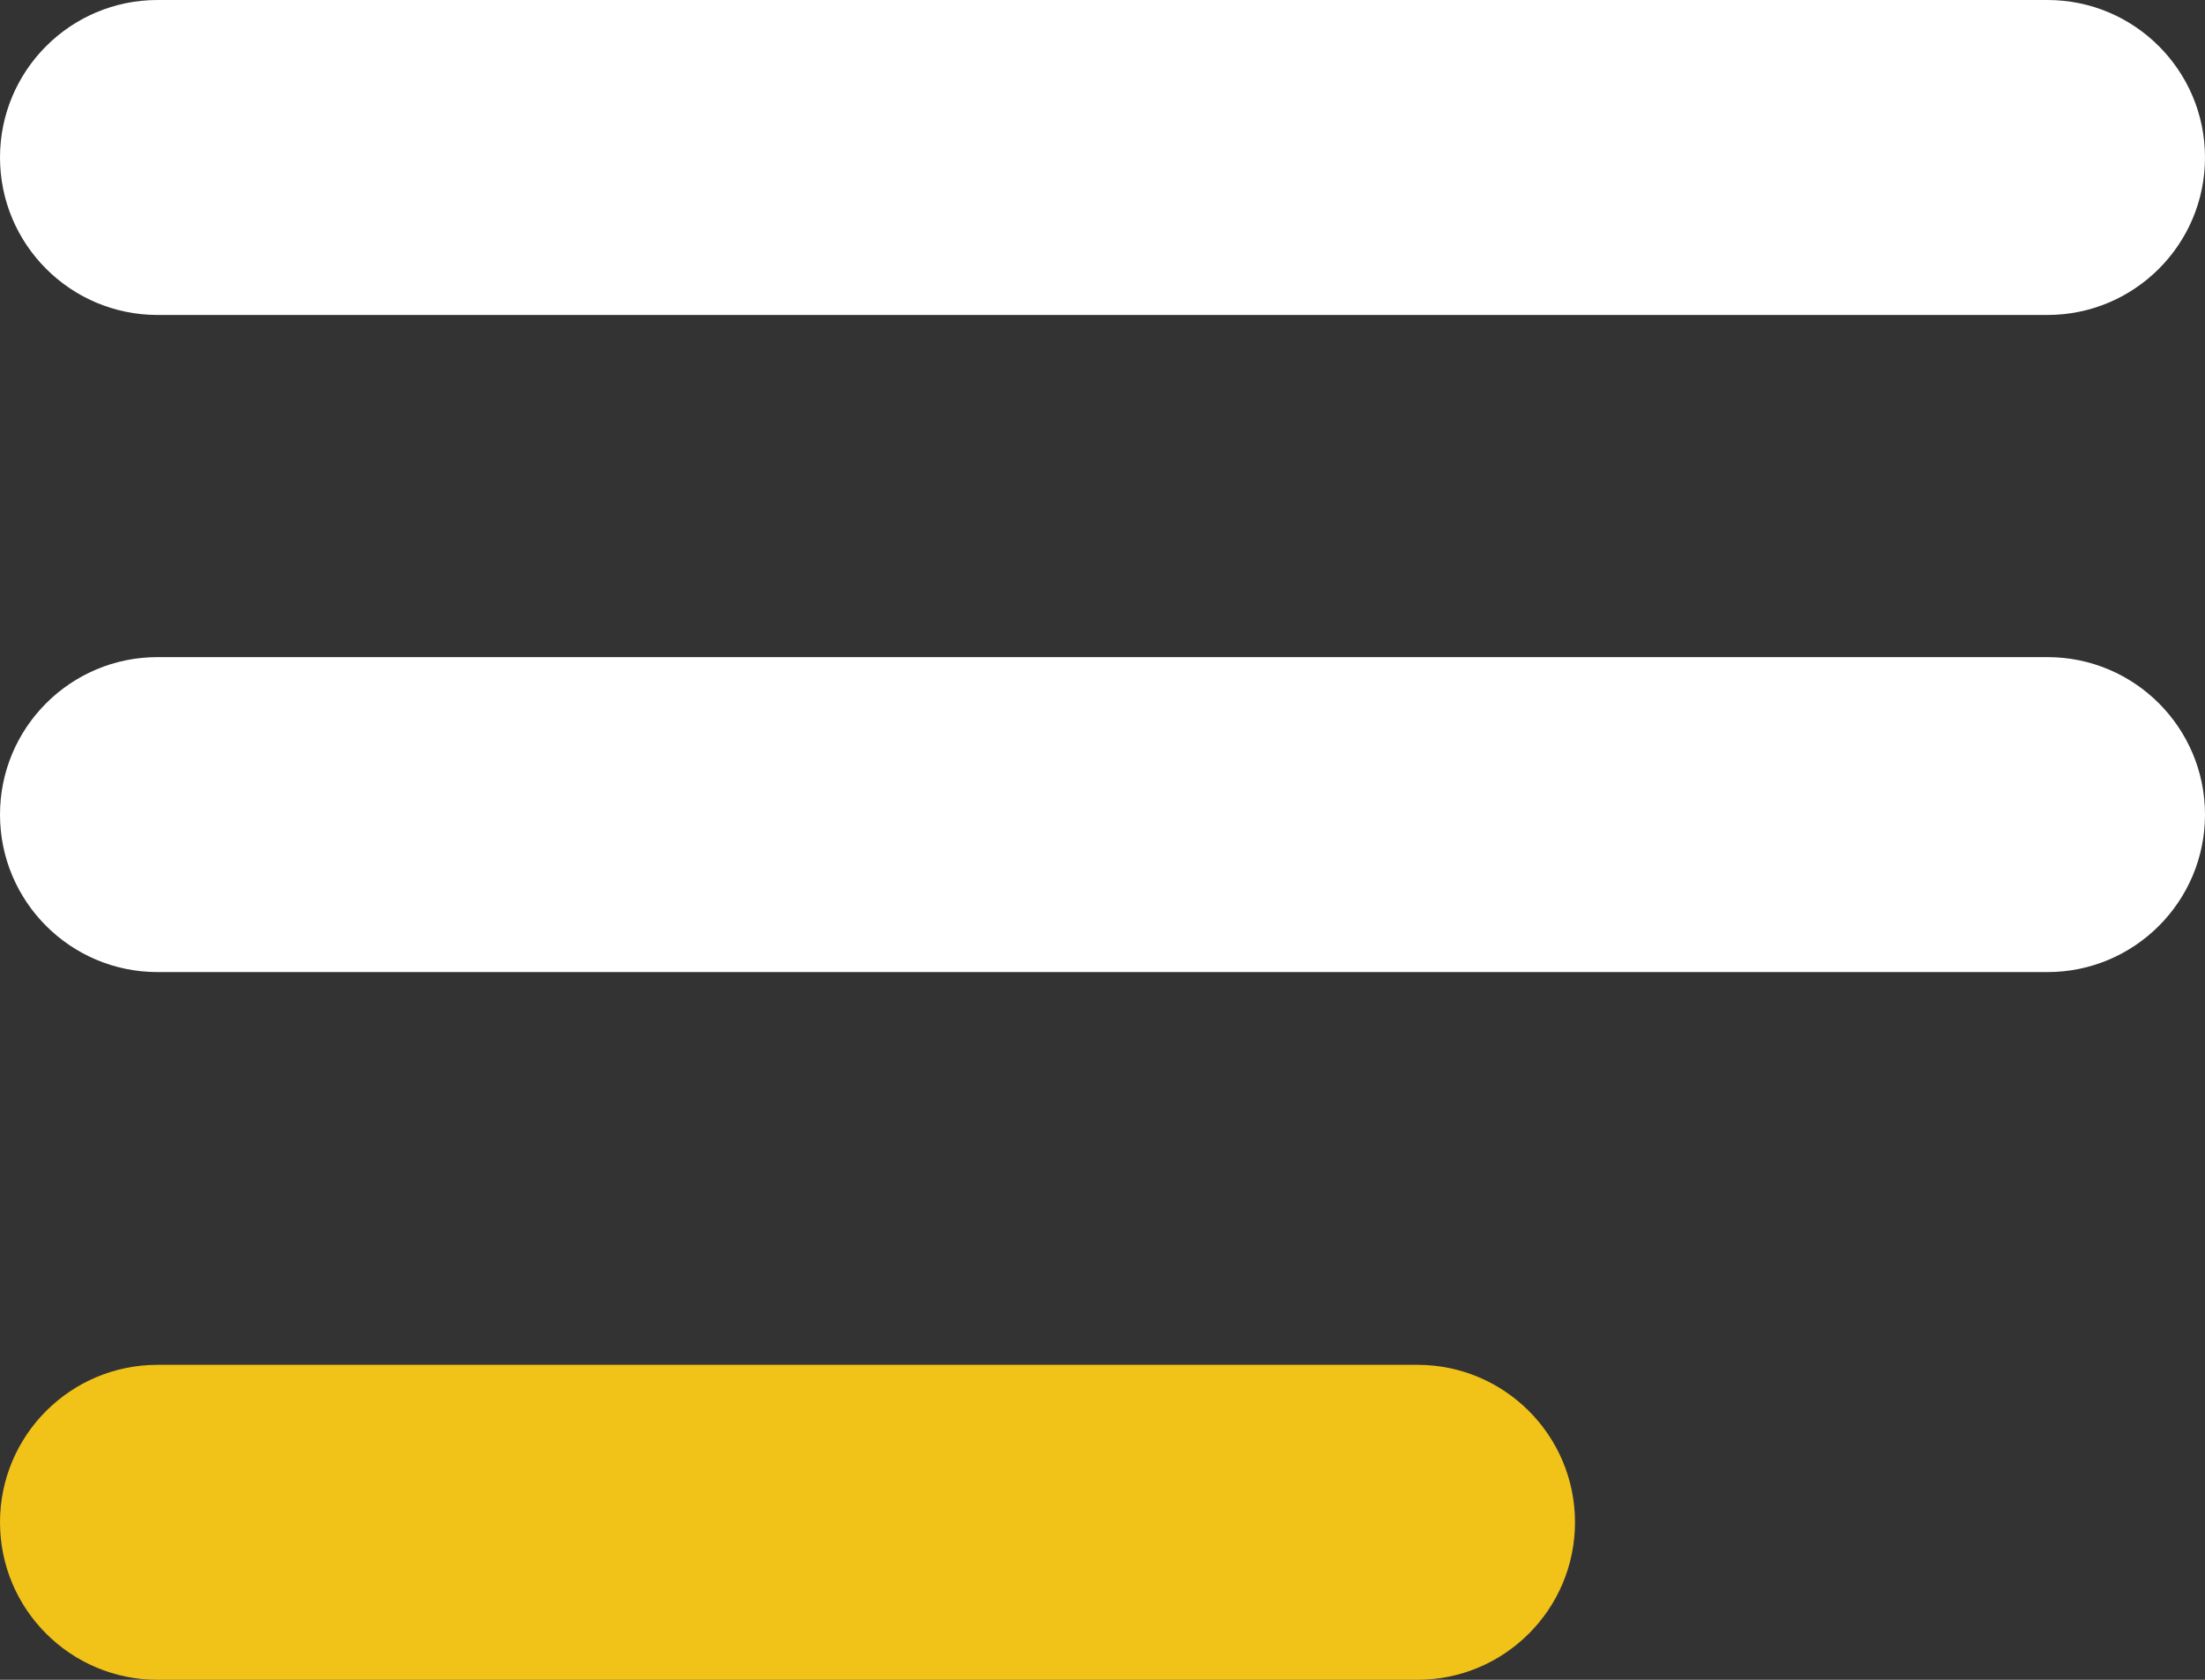 <svg width="21" height="16" viewBox="0 0 21 16" fill="none" xmlns="http://www.w3.org/2000/svg">
<rect x="0" y="0" width="21" height="16" fill="#333333" stroke="none"/>
<path d="M19.5 0H1.5C0.672 0 0 0.672 0 1.5C0 2.328 0.672 3 1.5 3H19.5C20.328 3 21 2.328 21 1.5C21 0.672 20.328 0 19.5 0Z" fill="white"/>
<path d="M19.5 6.259H1.5C0.672 6.259 0 6.931 0 7.759C0 8.587 0.672 9.259 1.5 9.259H19.5C20.328 9.259 21 8.587 21 7.759C21 6.931 20.328 6.259 19.5 6.259Z" fill="white"/>
<path d="M13.5 13H1.5C0.672 13 0 13.672 0 14.5C0 15.328 0.672 16 1.5 16H13.5C14.328 16 15 15.328 15 14.5C15 13.672 14.328 13 13.5 13Z" fill="#F1C218"/>
</svg>
